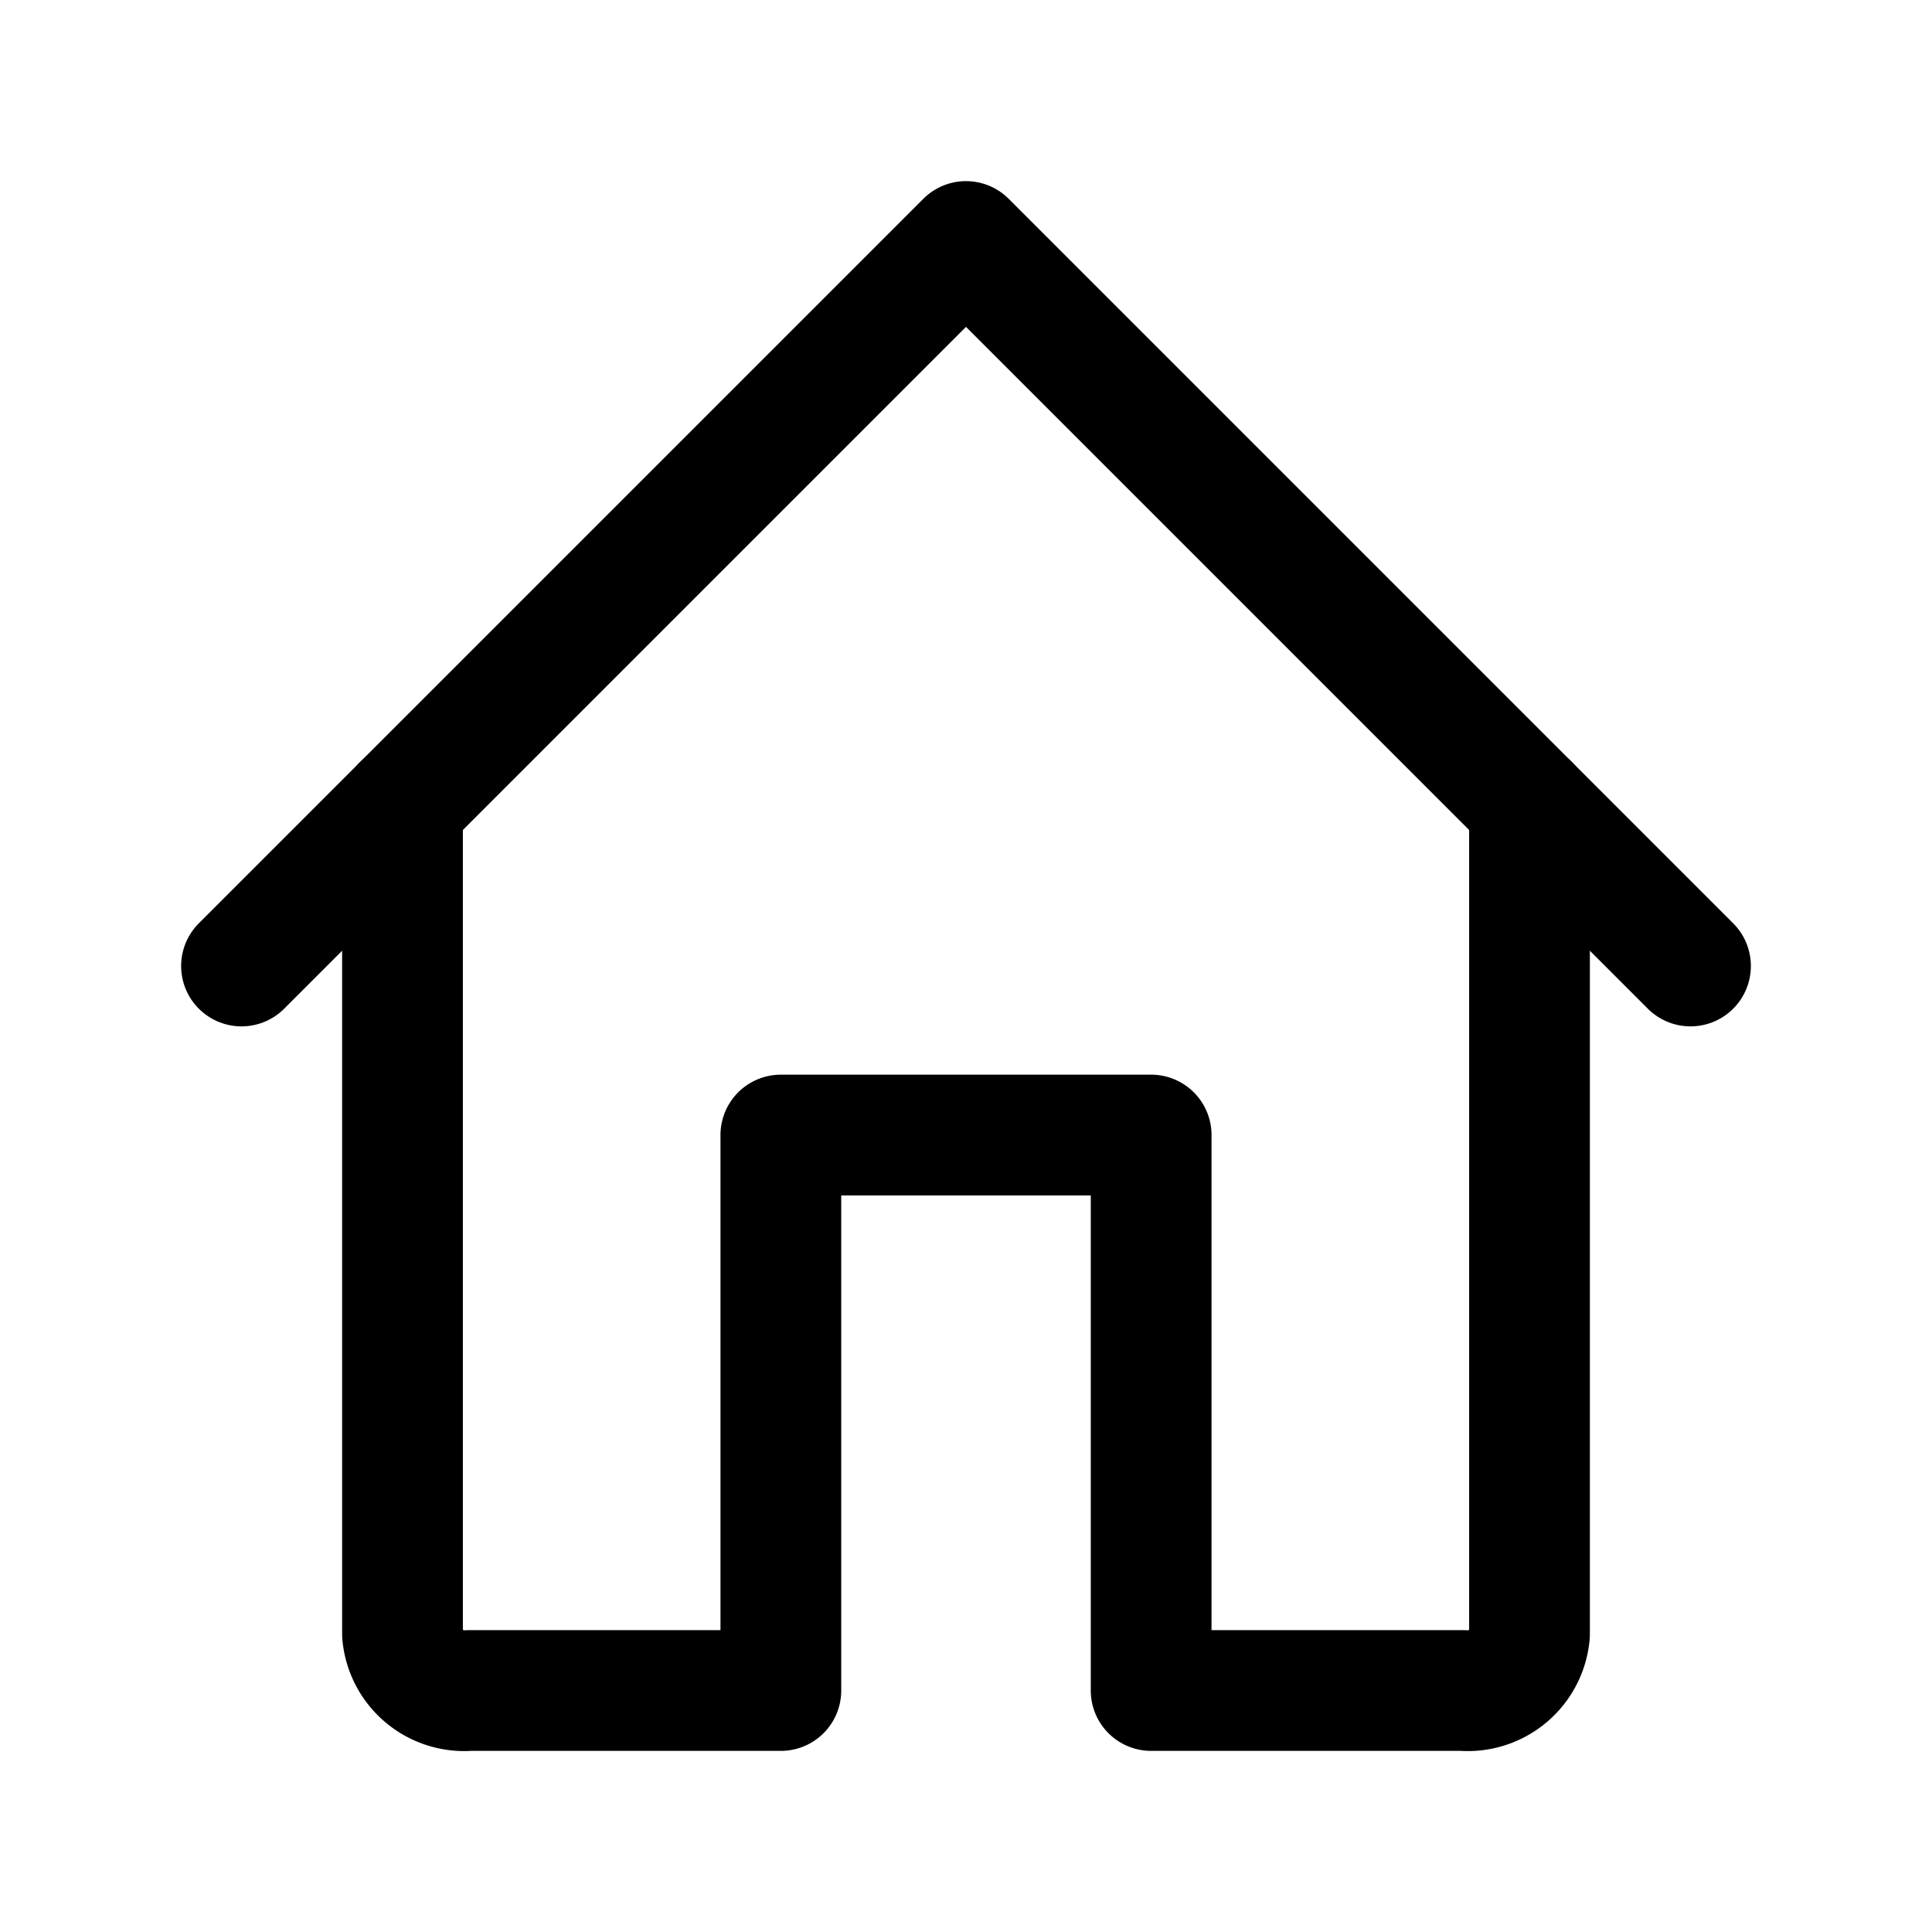 <?xml version="1.0" encoding="utf-8"?><!-- Uploaded to: SVG Repo, www.svgrepo.com, Generator: SVG Repo Mixer Tools -->
<svg fill="#696568" width="800px" height="800px" viewBox="0 0 24 24" id="home" xmlns="http://www.w3.org/2000/svg" class="icon line"><polyline id="primary" points="21 12 12 3 3 12" style="fill: none; stroke: rgb(0, 0, 0); stroke-linecap: round; stroke-linejoin: round; stroke-width: 1.5;"></polyline><path id="primary-2" data-name="primary" d="M19,10V20.3a.77.77,0,0,1-.83.7H14.3V14.1H9.7V21H5.83A.77.77,0,0,1,5,20.3V10" style="fill: none; stroke: rgb(0, 0, 0); stroke-linecap: round; stroke-linejoin: round; stroke-width: 1.5;"></path></svg>